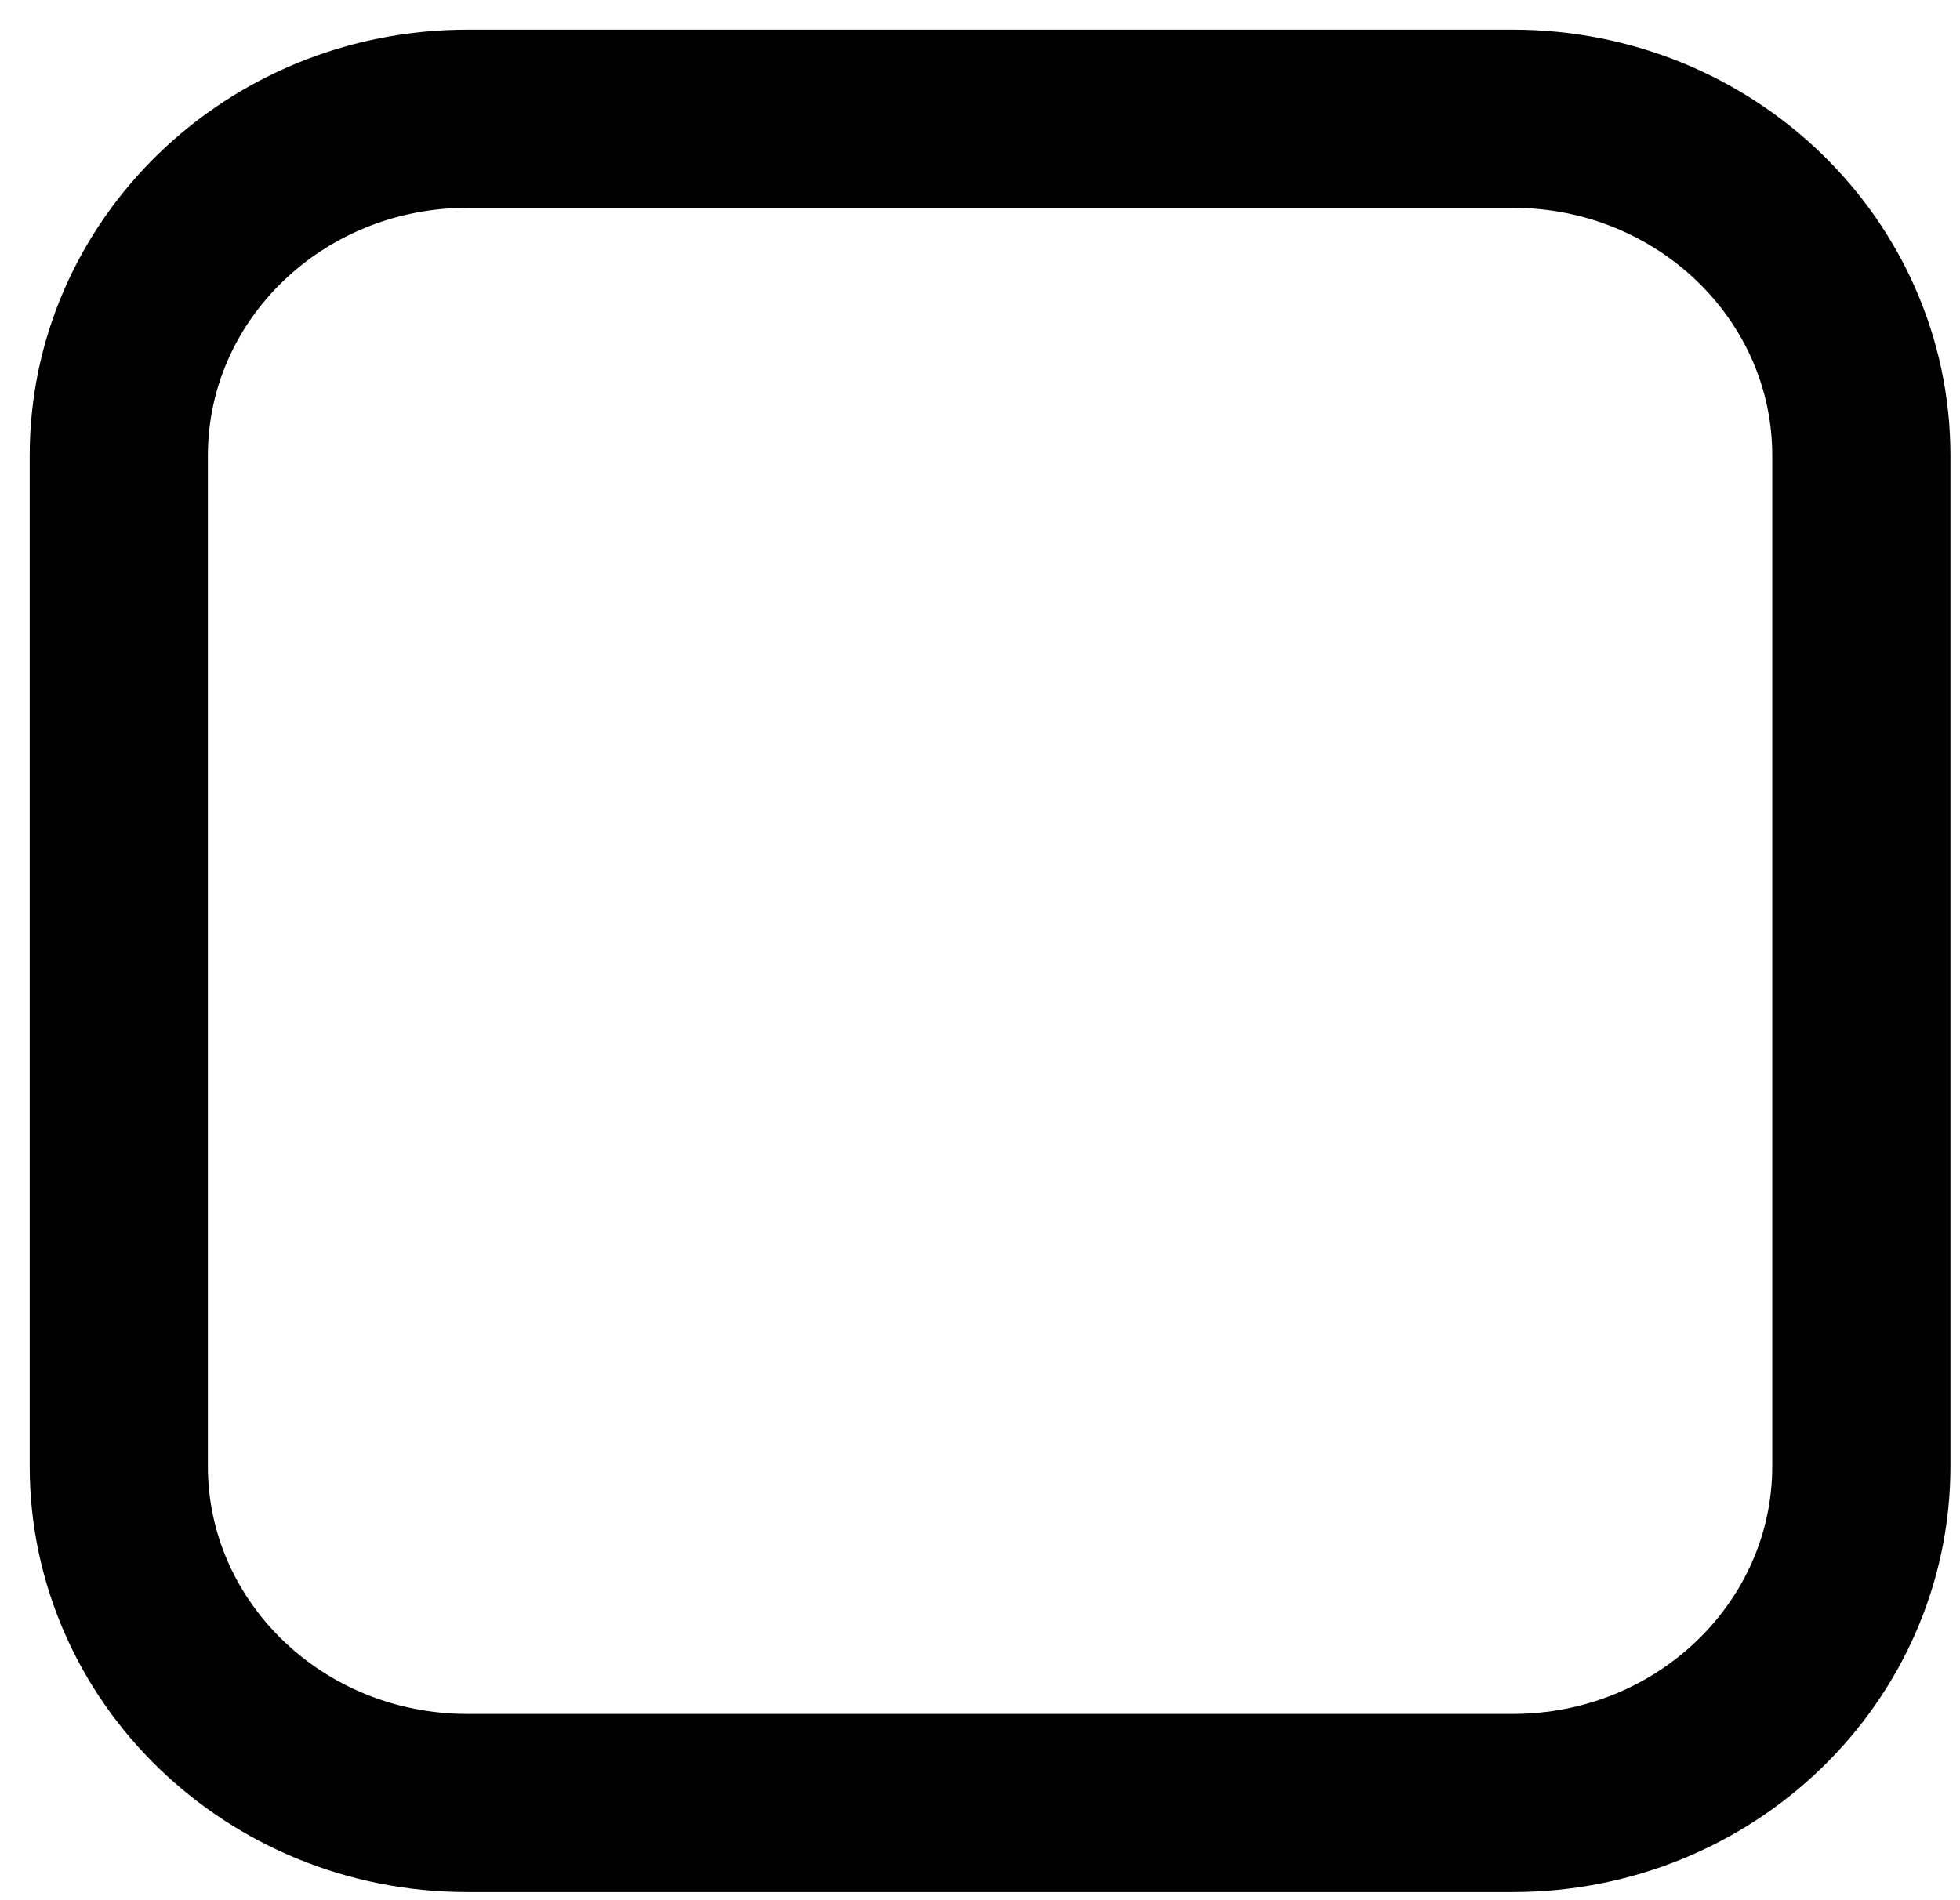 <svg width="33" height="32" viewBox="0 0 33 32" fill="none" xmlns="http://www.w3.org/2000/svg">
<g id="&#240;&#159;&#166;&#134; icon &#34;image&#34;">
<g id="Group">
<path id="Vector" d="M2 7.673C2 4.54 4.627 2 7.868 2H25.471C28.712 2 31.339 4.54 31.339 7.673V24.69C31.339 27.823 28.712 30.363 25.471 30.363H7.868C4.627 30.363 2 27.823 2 24.69V7.673Z" stroke="black" stroke-width="3" stroke-linecap="round" stroke-linejoin="round"/>
</g>
</g>
</svg>
